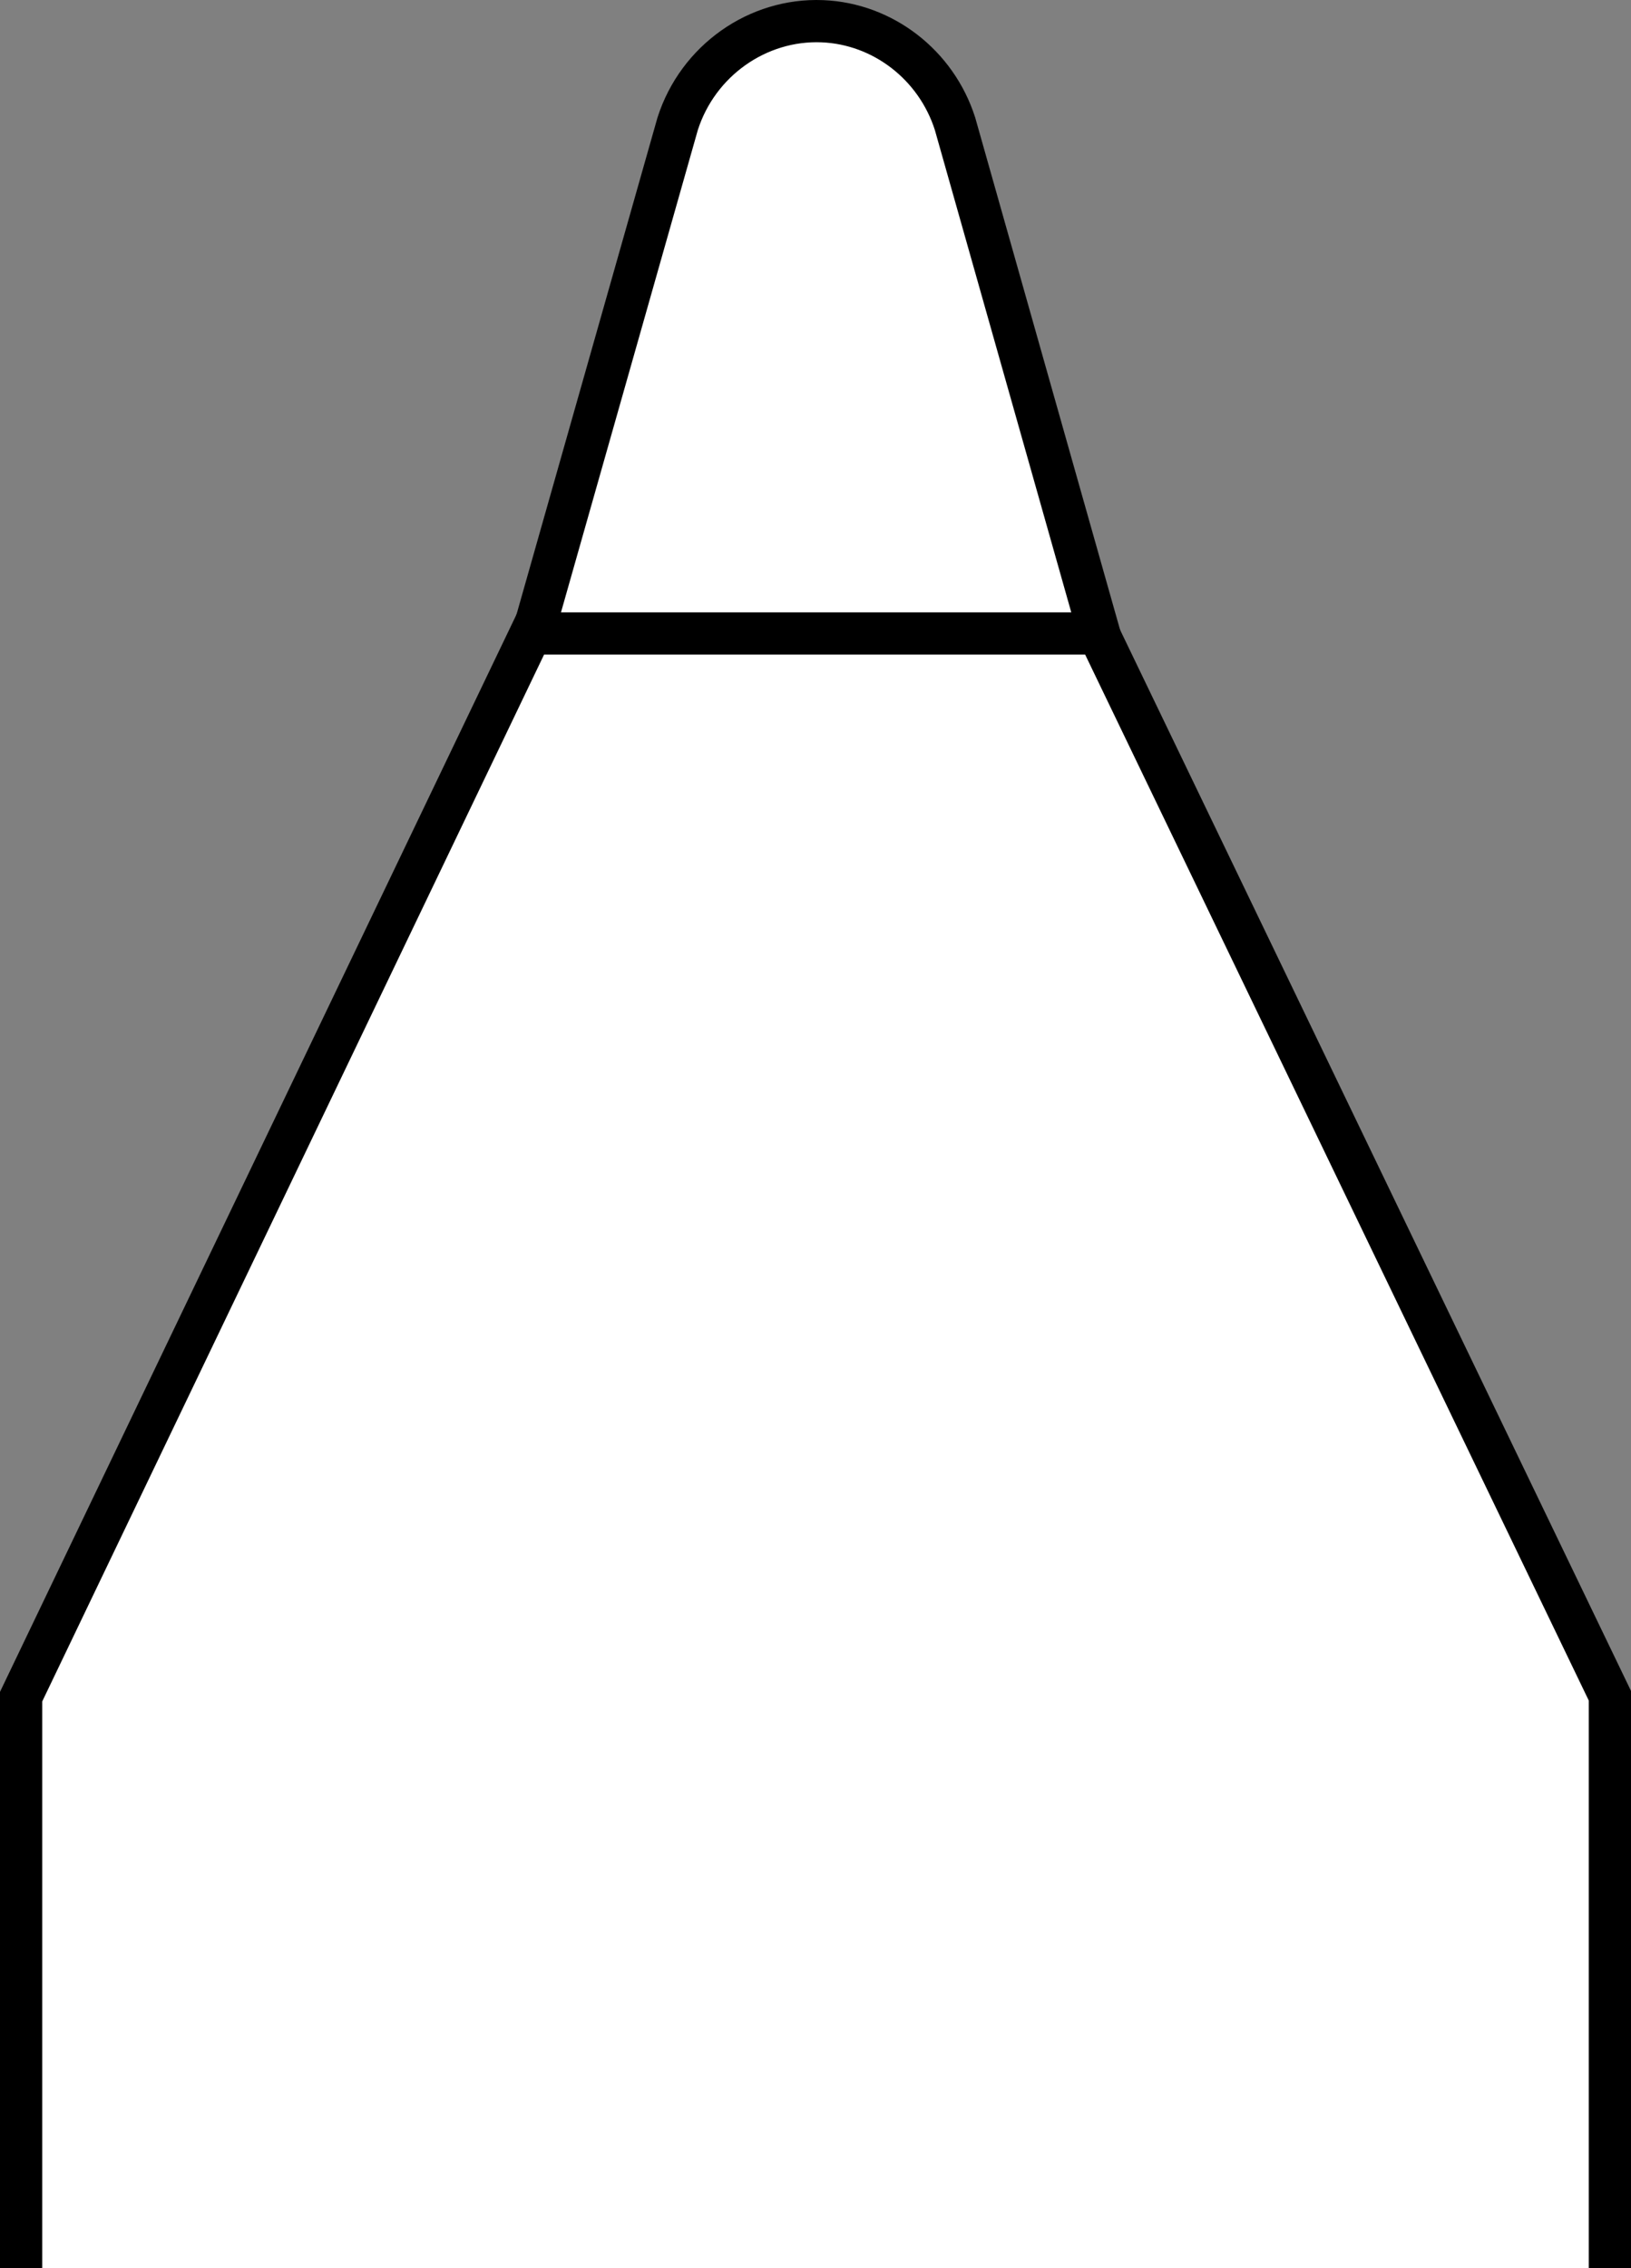 <?xml version="1.0" encoding="UTF-8"?>
<svg id="Layer_2" data-name="Layer 2" xmlns="http://www.w3.org/2000/svg" viewBox="0 0 270.5 376.02">
  <rect x="0" y="0" width="270.5" height="376.02" fill="#808080" stroke="none"/>
  <defs>
    <style>
      .cls-1 {
        fill: #fff;
        stroke: #000;
        stroke-miterlimit: 10;
        stroke-width: 7px;
      }
    </style>
  </defs>
  <g id="Layer_1-2" data-name="Layer 1">
    <g>
      <path class="cls-1" d="m246.89,333.33L158.39,20.52c-3.12-9.78-11.97-16.59-22-17-10.73-.44-20.64,6.52-24,17L23.61,333.33"/>
      <polyline class="cls-1" points="3.5 376.02 3.5 281.28 88.03 105.02 182.17 105.02 267 281.13 267 376.02"/>
    </g>
  </g>
</svg>